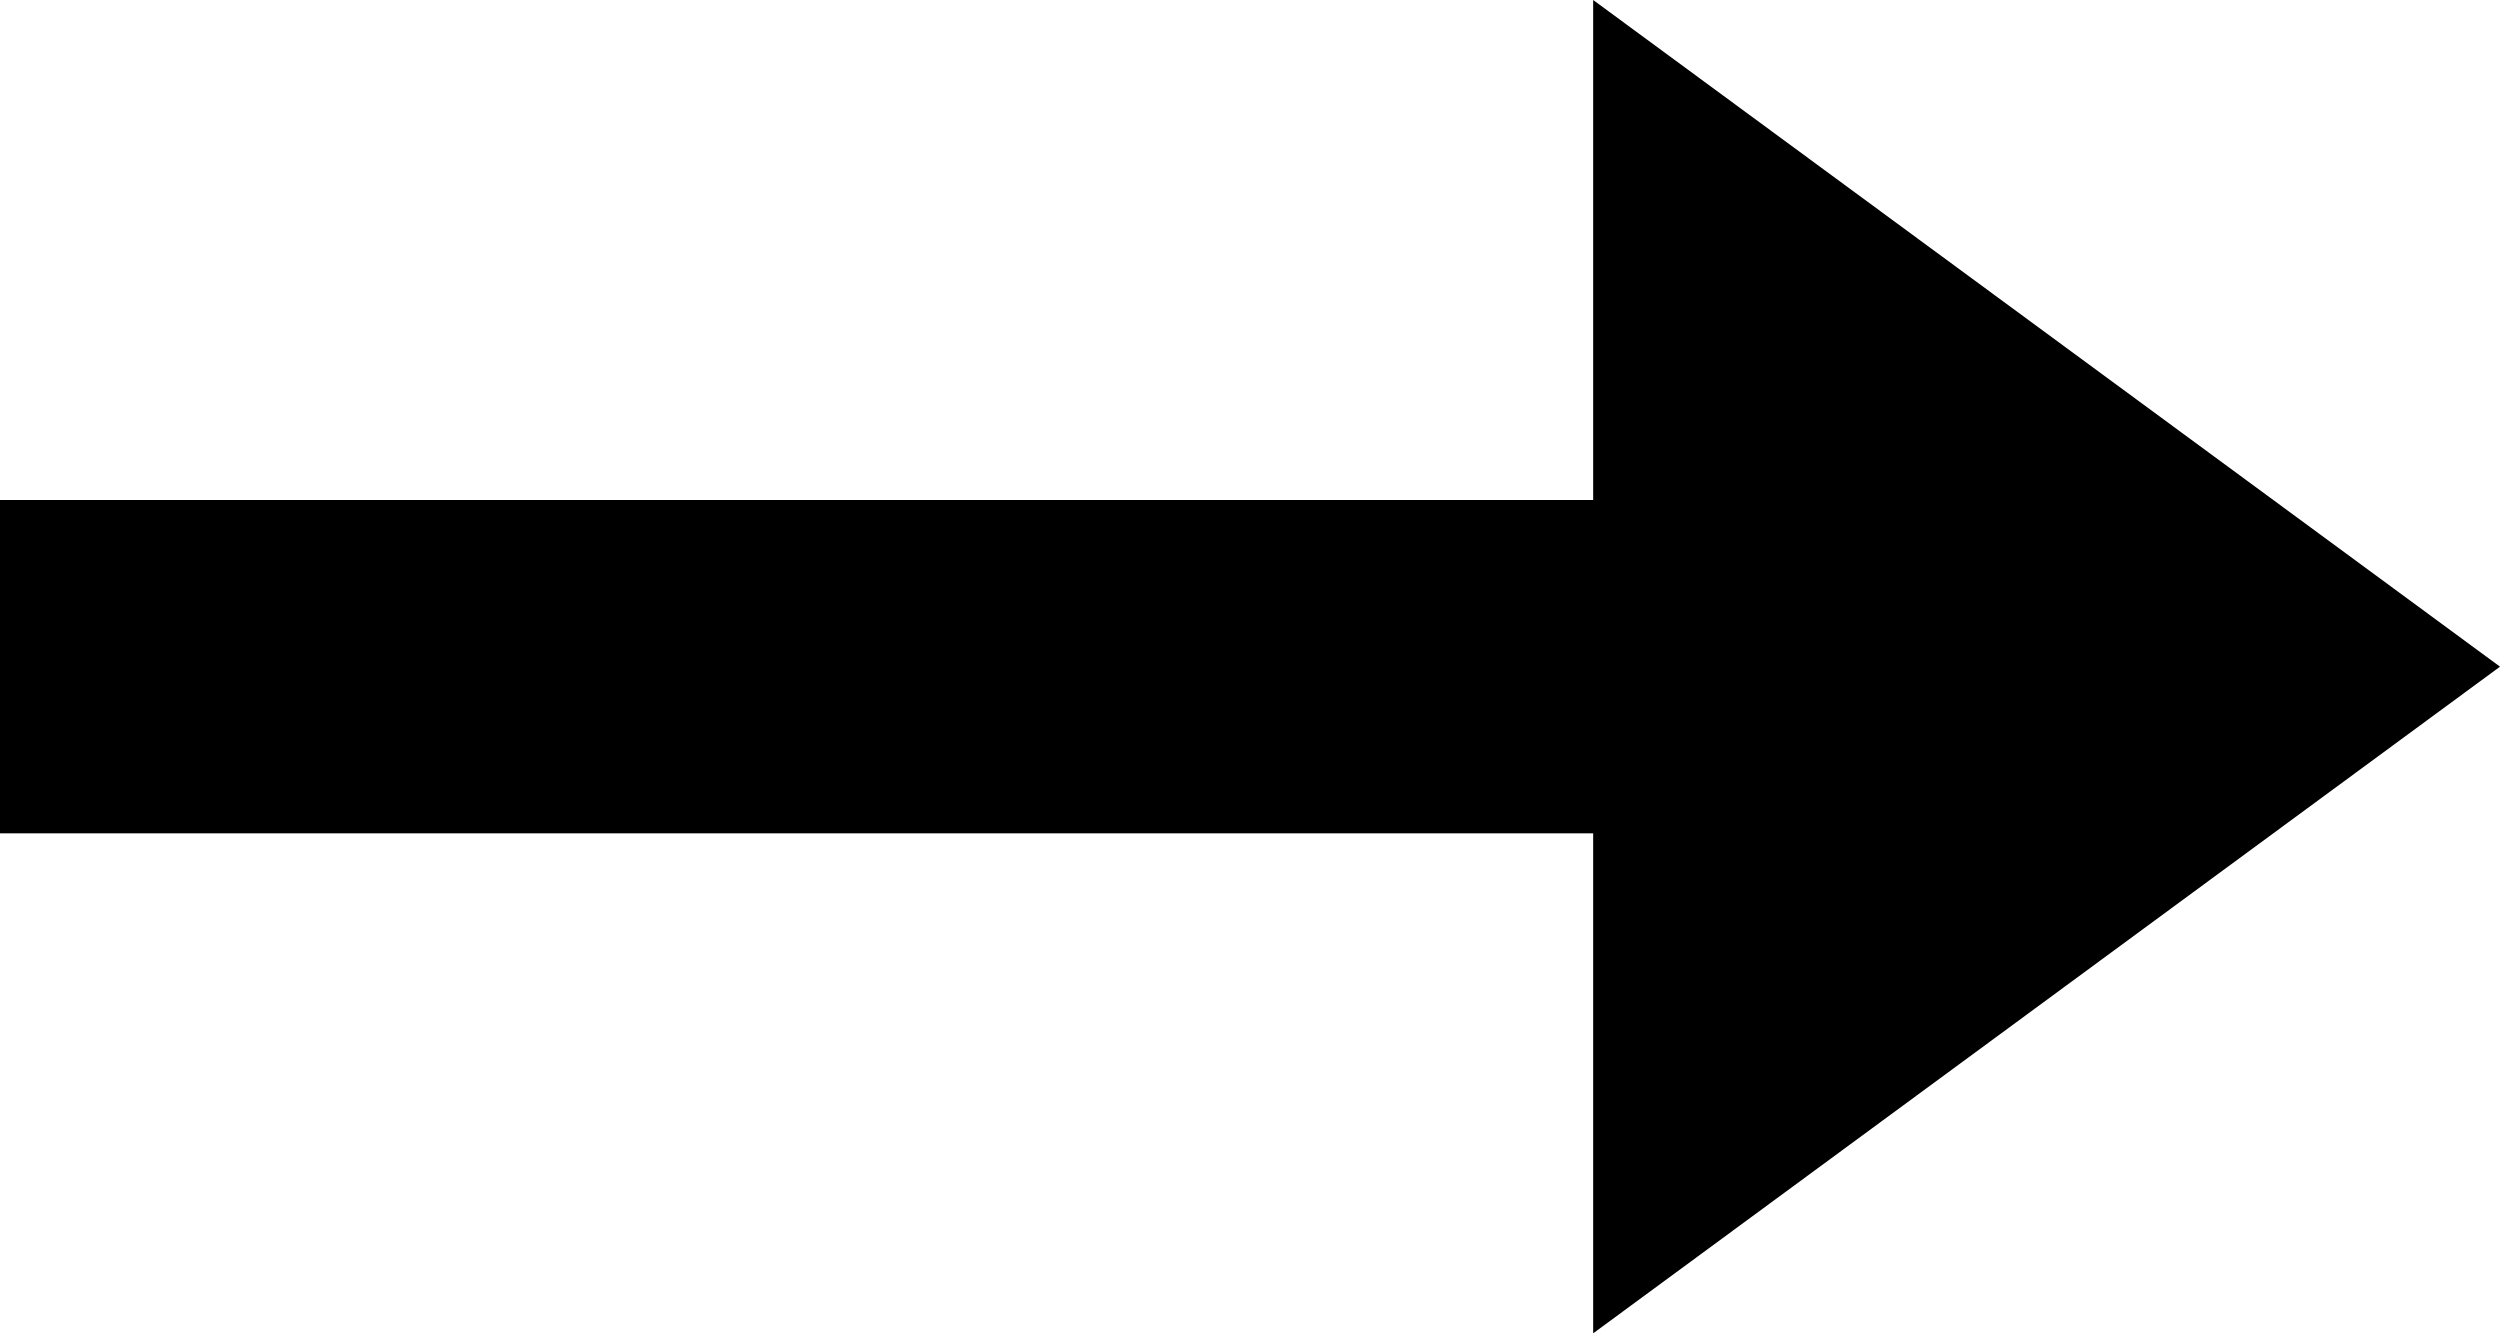 <?xml version="1.0" encoding="UTF-8"?>
<svg width="15px" height="8px" viewBox="0 0 15 8" version="1.1" xmlns="http://www.w3.org/2000/svg" xmlns:xlink="http://www.w3.org/1999/xlink">
    <!-- Generator: Sketch 45.2 (43514) - http://www.bohemiancoding.com/sketch -->
    <title>Path</title>
    <desc>Created with Sketch.</desc>
    <defs></defs>
    <g id="Home,-Product,-Nav-v3" stroke="none" stroke-width="1" fill="none" fill-rule="evenodd">
        <g id="Home" transform="translate(-246, -1521)" fill="#000000">
            <g id="Group-5" transform="translate(81, 874)">
                <g id="Group-9" transform="translate(0, 631)">
                    <polygon id="Path" points="174.559 19 165 19 165 21 174.559 21 174.559 24 180 20 174.559 16"></polygon>
                </g>
            </g>
        </g>
    </g>
</svg>